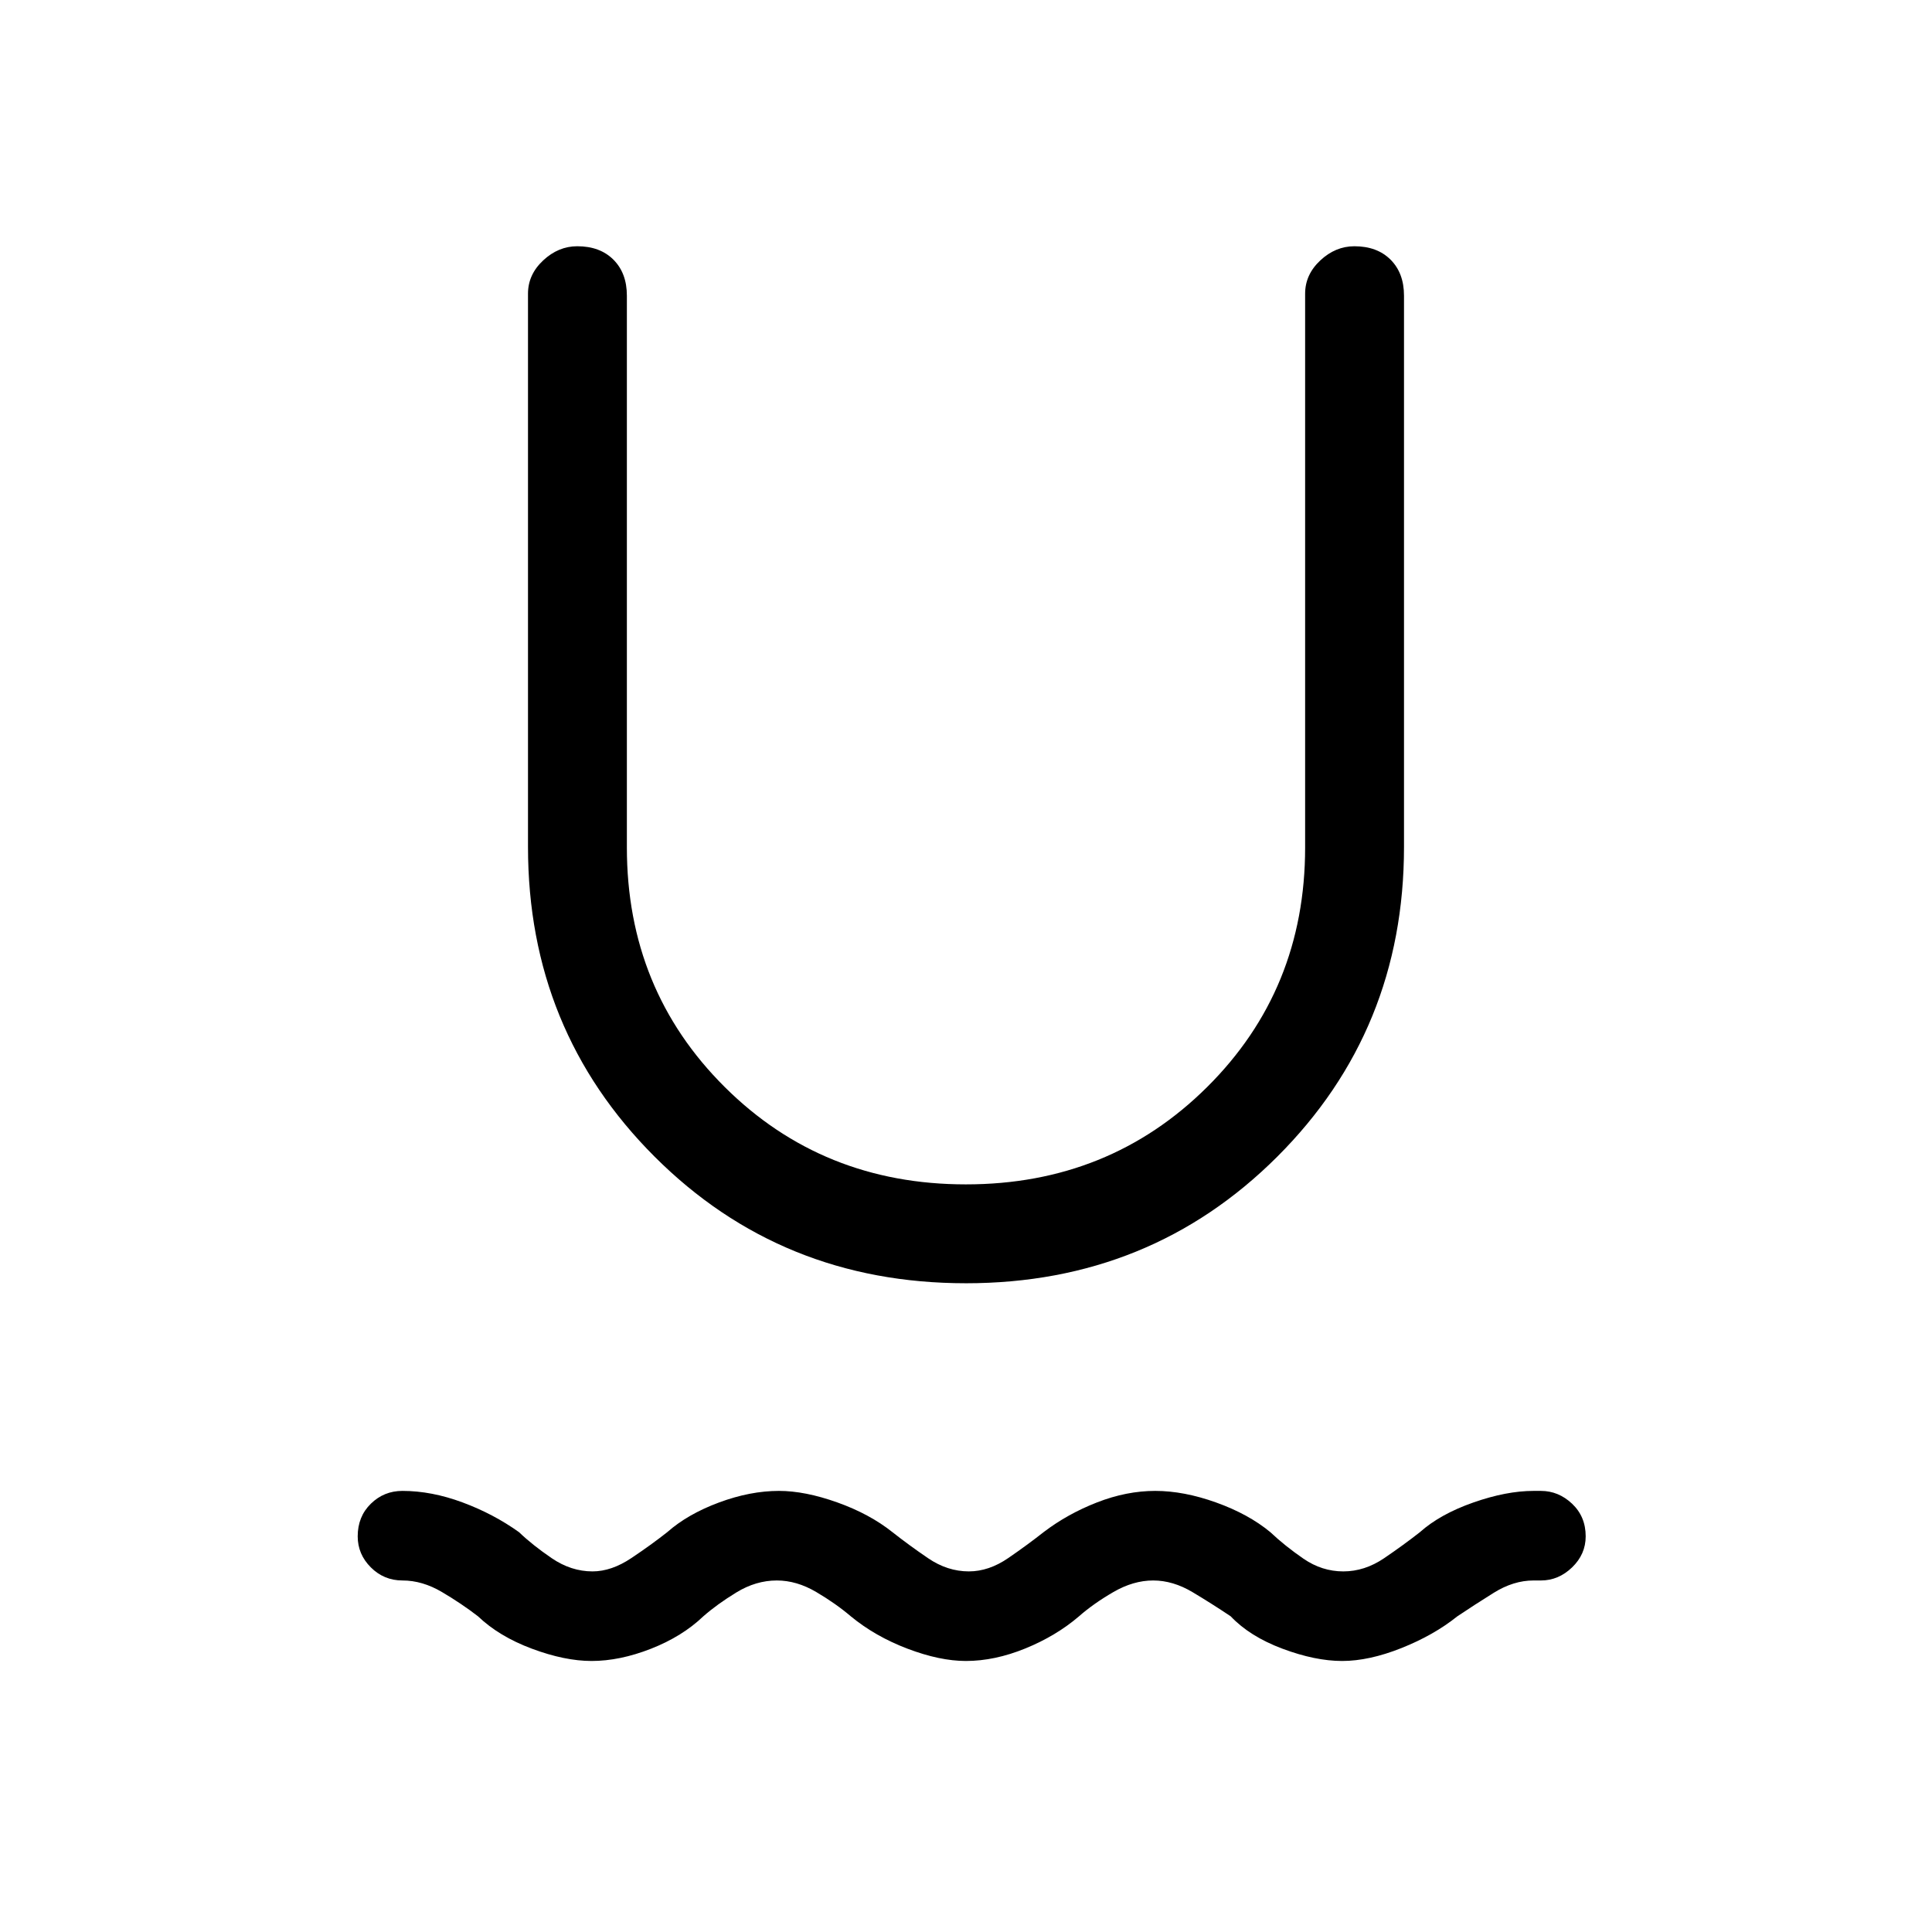 <svg xmlns="http://www.w3.org/2000/svg" height="40" viewBox="0 -960 960 960" width="40"><path d="M293.95-134.67q-13.29 0-29.62-6.09-16.33-6.09-26.79-16.09-8.18-6.32-17.93-12.07-9.74-5.75-19.61-5.75-9.22 0-15.74-6.51-6.52-6.52-6.52-15.42 0-9.81 6.52-16.2 6.52-6.38 15.7-6.38 14.47 0 29.87 5.72t28.07 14.79q6.62 6.36 16.25 12.93 9.63 6.56 20.27 6.56 9.43 0 19.35-6.65 9.92-6.64 17.77-12.84 10.17-8.97 25.7-14.74t29.81-5.77q12.94 0 28.98 5.72 16.05 5.72 27.43 14.79 8.06 6.36 17.69 12.93 9.63 6.56 20.27 6.56 9.94 0 19.61-6.65 9.66-6.64 17.51-12.84 11.9-9.07 26.56-14.79 14.67-5.72 28.95-5.72 14.18 0 30.27 5.77 16.08 5.77 26.91 14.74 7.27 6.86 16.46 13.18 9.18 6.31 19.8 6.31 10.61 0 20.28-6.56 9.67-6.57 17.77-12.93 10.06-8.97 26.53-14.74t29.93-5.77h3.67q8.75 0 15.5 6.38 6.75 6.39 6.75 16.2 0 8.9-6.75 15.42-6.75 6.51-15.5 6.51H762q-9.97 0-19.79 6.14-9.82 6.13-18.08 11.68-11.64 9.34-27.75 15.76t-29.48 6.42q-13.36 0-29.63-6.09t-25.73-16.09q-9.12-6.12-18.89-11.97-9.76-5.85-19.65-5.85-9.85 0-19.77 5.75t-17.1 12.07q-11.39 9.74-26.65 15.96-15.25 6.22-29.53 6.22-12.94 0-28.98-6.09-16.05-6.09-28.2-16.09-7.41-6.32-17.16-12.07-9.74-5.75-19.61-5.75-10.36 0-20.03 5.9-9.66 5.9-16.51 11.92-10.46 10-25.97 16.09-15.52 6.09-29.54 6.09Zm185.99-187.69q-91.73 0-154.66-62.89-62.92-62.89-62.92-153.93v-274.9q0-9.48 7.54-16.52 7.54-7.04 16.93-7.04 11.31 0 17.98 6.67 6.68 6.68 6.68 17.89v274.21q0 70.64 48.63 119.01 48.63 48.37 119.82 48.37t119.88-48.37q48.69-48.37 48.69-119.01v-275.21q0-9.48 7.54-16.52 7.54-7.04 16.93-7.04 11.31 0 17.99 6.67 6.67 6.68 6.67 17.89v273.9q0 91.04-62.98 153.93-62.99 62.89-154.72 62.89Z"/></svg>